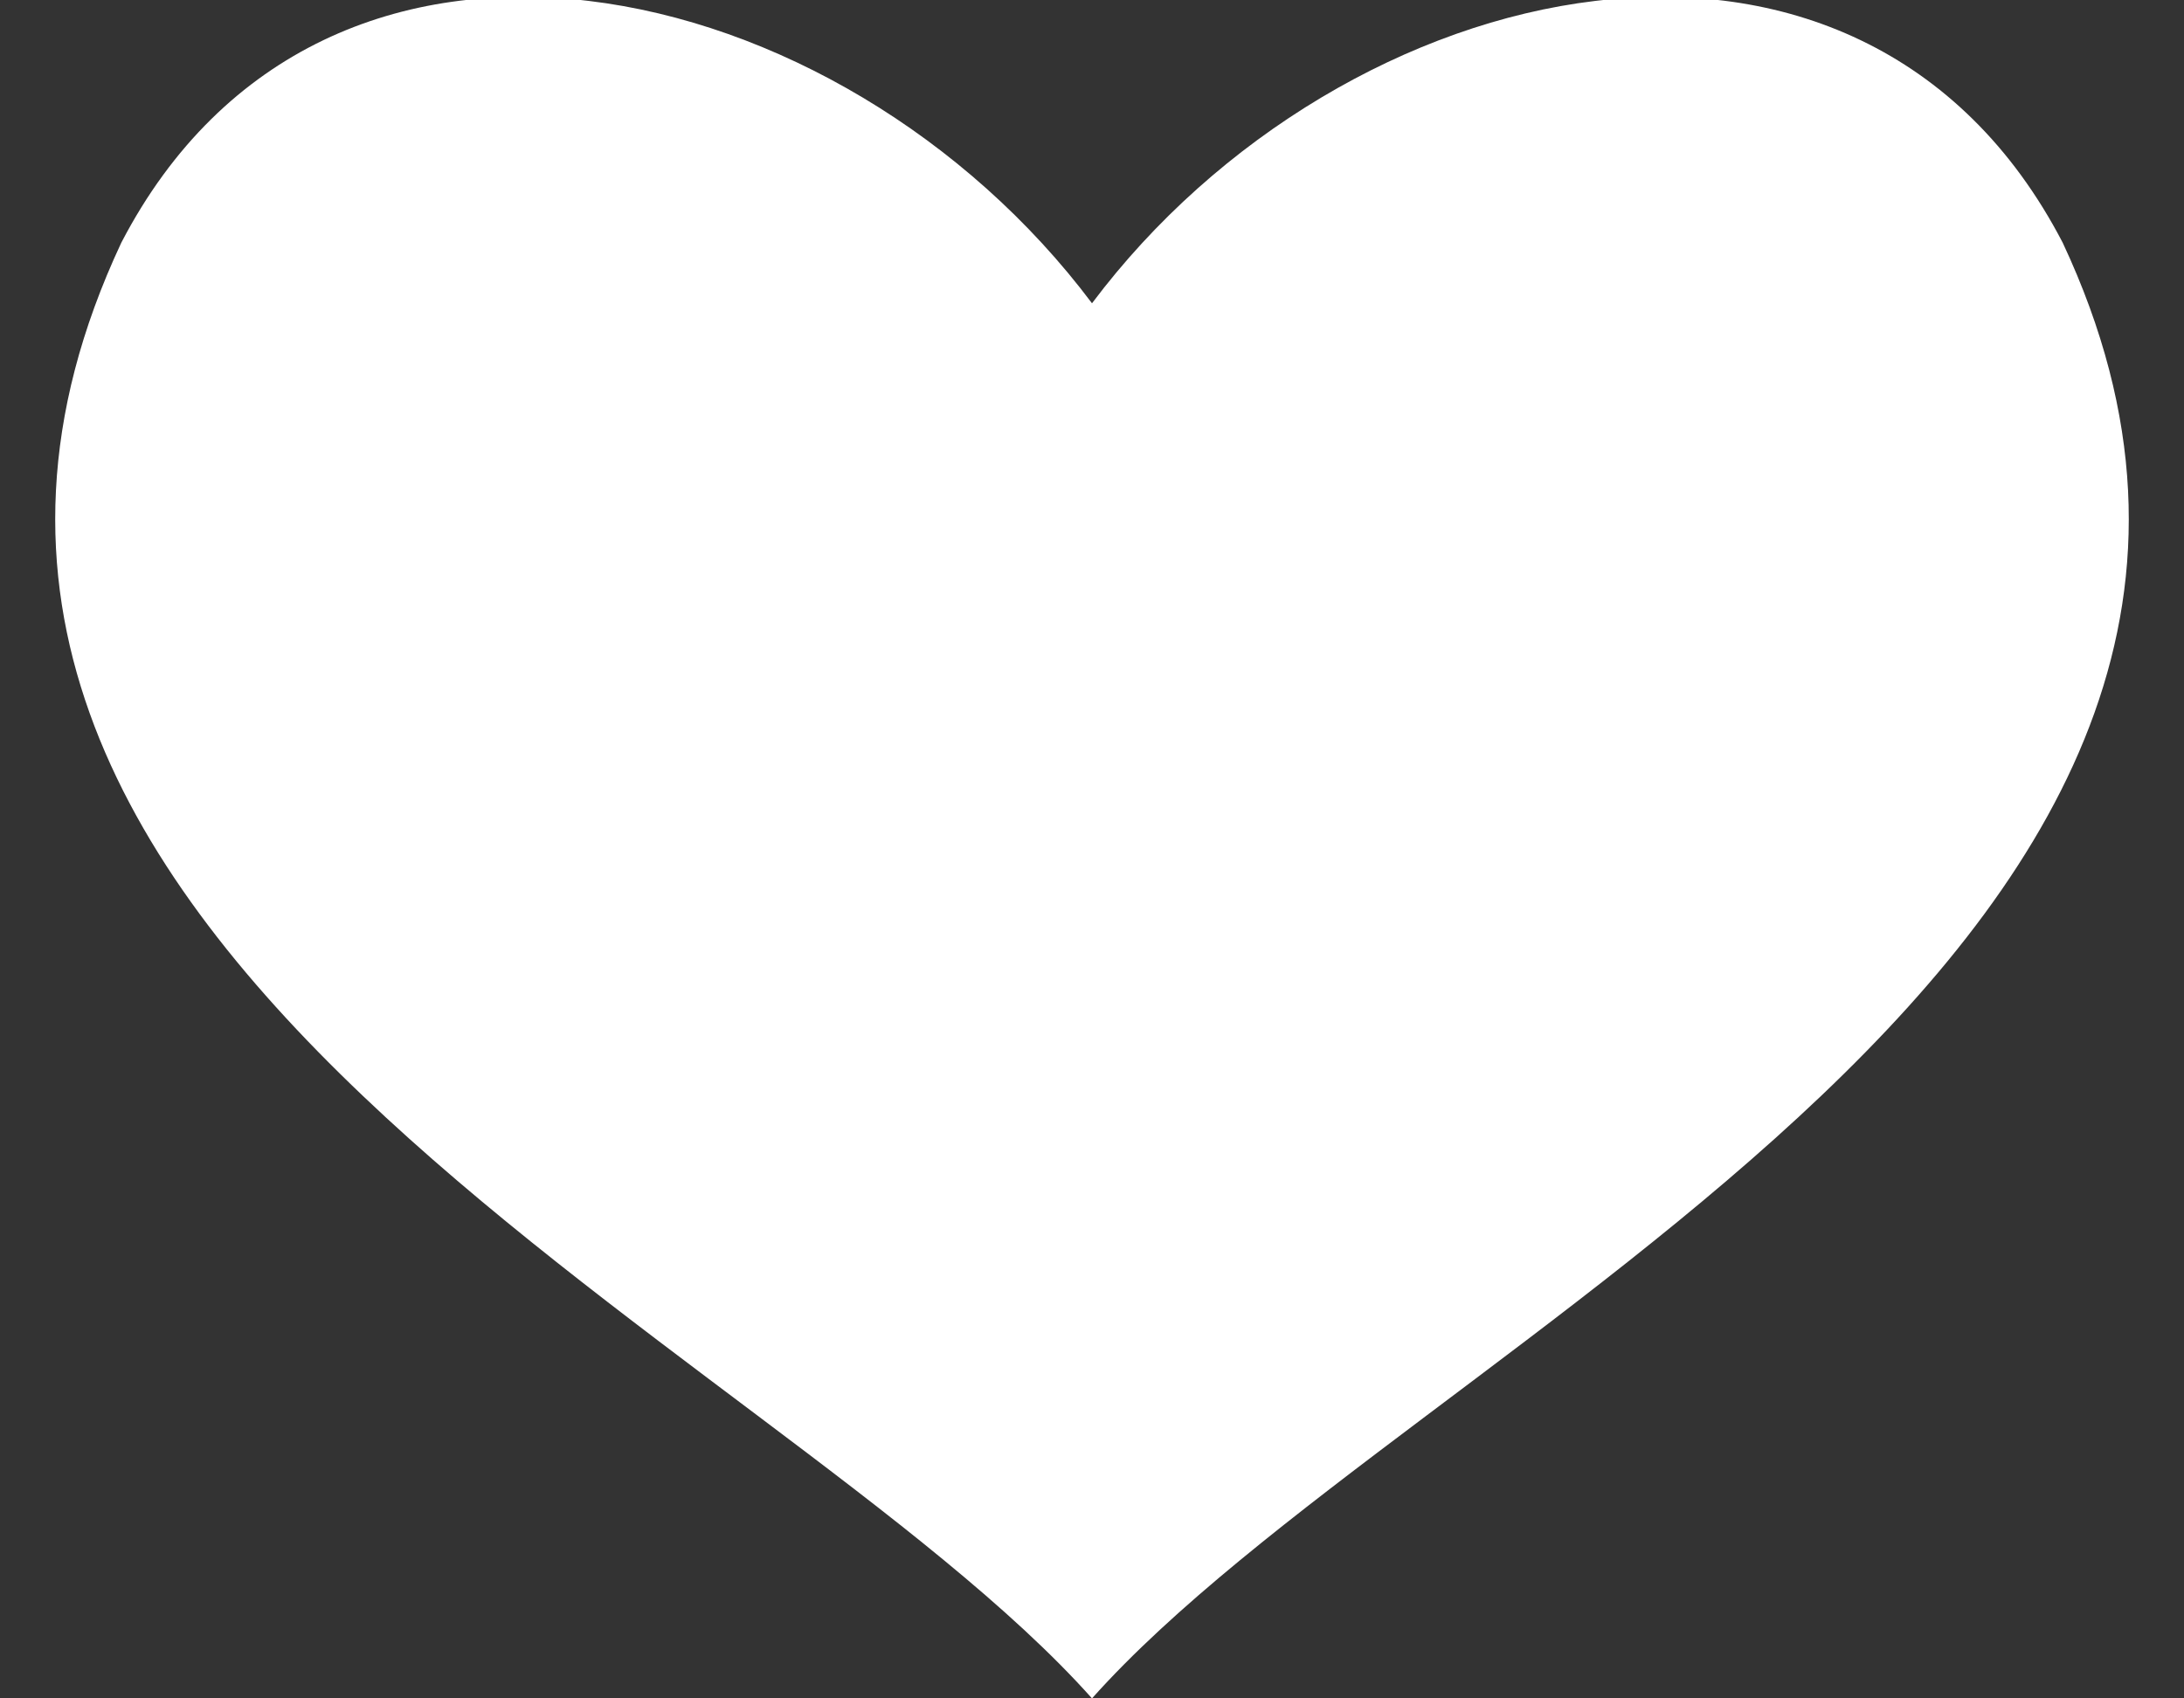 <?xml version="1.0" encoding="UTF-8" standalone="no"?>
<svg width="18px" height="14px" viewBox="0 0 18 14" version="1.1" xmlns="http://www.w3.org/2000/svg" xmlns:xlink="http://www.w3.org/1999/xlink" xmlns:sketch="http://www.bohemiancoding.com/sketch/ns">
    <rect x="0" y="0" width="18" height="14" fill="#333333" stroke="none"/>
    <!-- Generator: Sketch 3.0.3 (7892) - http://www.bohemiancoding.com/sketch -->
    <title>heart</title>
    <desc>Created with Sketch.</desc>
    <defs></defs>
    <g id="Page-2" stroke="none" stroke-width="1" fill="none" fill-rule="evenodd" sketch:type="MSPage">
        <g id="Path" sketch:type="MSLayerGroup" fill="#FFFFFF">
            <path d="M9,2.5 C6.93,-0.258 2.675,-1.222 1,2 C-1.693,7.745 6.332,11.008 9,14 L9,2.5 Z M9,2.5 C11.07,-0.258 15.325,-1.222 17,2 C19.693,7.745 11.668,11.008 9,14 L9,2.5 Z" sketch:type="MSShapeGroup"></path>
        </g>
    </g>
</svg>